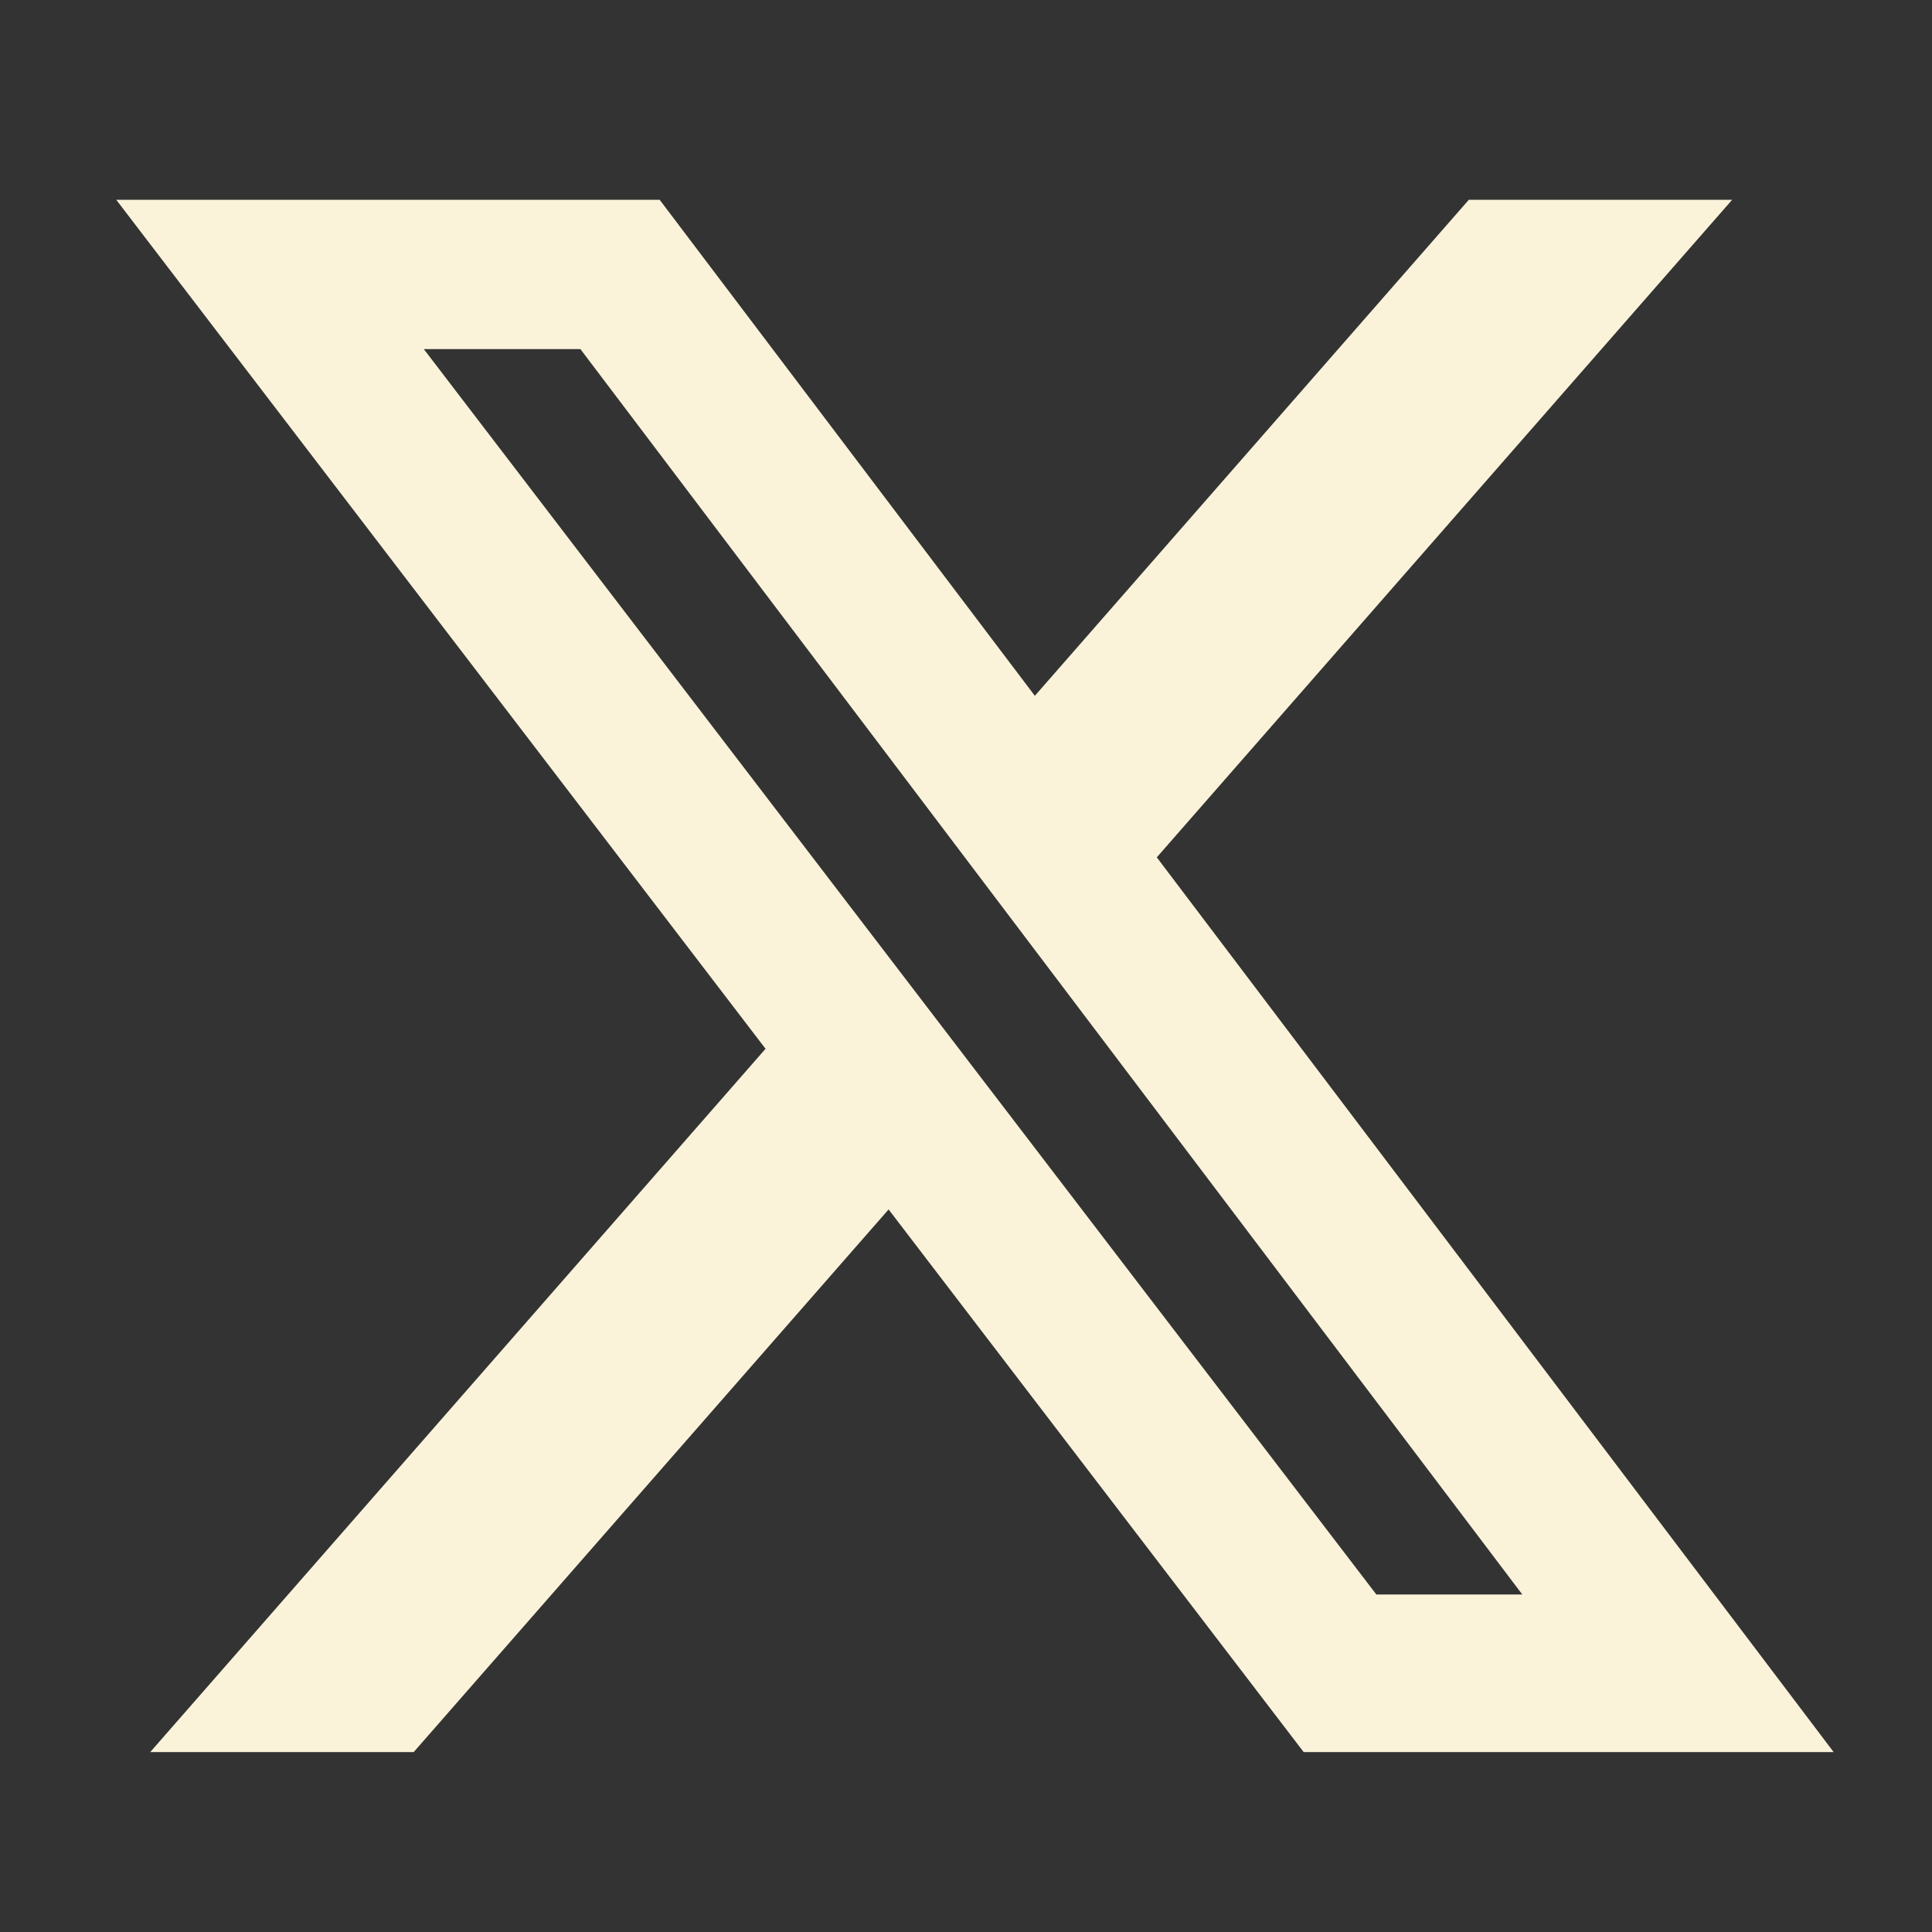 <svg width="33" height="33" viewBox="0 0 33 33" fill="none" xmlns="http://www.w3.org/2000/svg">
<rect x="0" y="0" width="33" height="33" fill="#333333" stroke="none"/>
<path d="M25.088 3.413H29.586L19.759 14.644L31.32 29.927H22.268L15.178 20.658L7.066 29.927H2.566L13.076 17.914L1.986 3.413H11.268L17.676 11.885L25.088 3.413ZM23.509 27.235H26.002L9.914 5.963H7.239L23.509 27.235Z" fill="#FAF3DA"/>
</svg>
